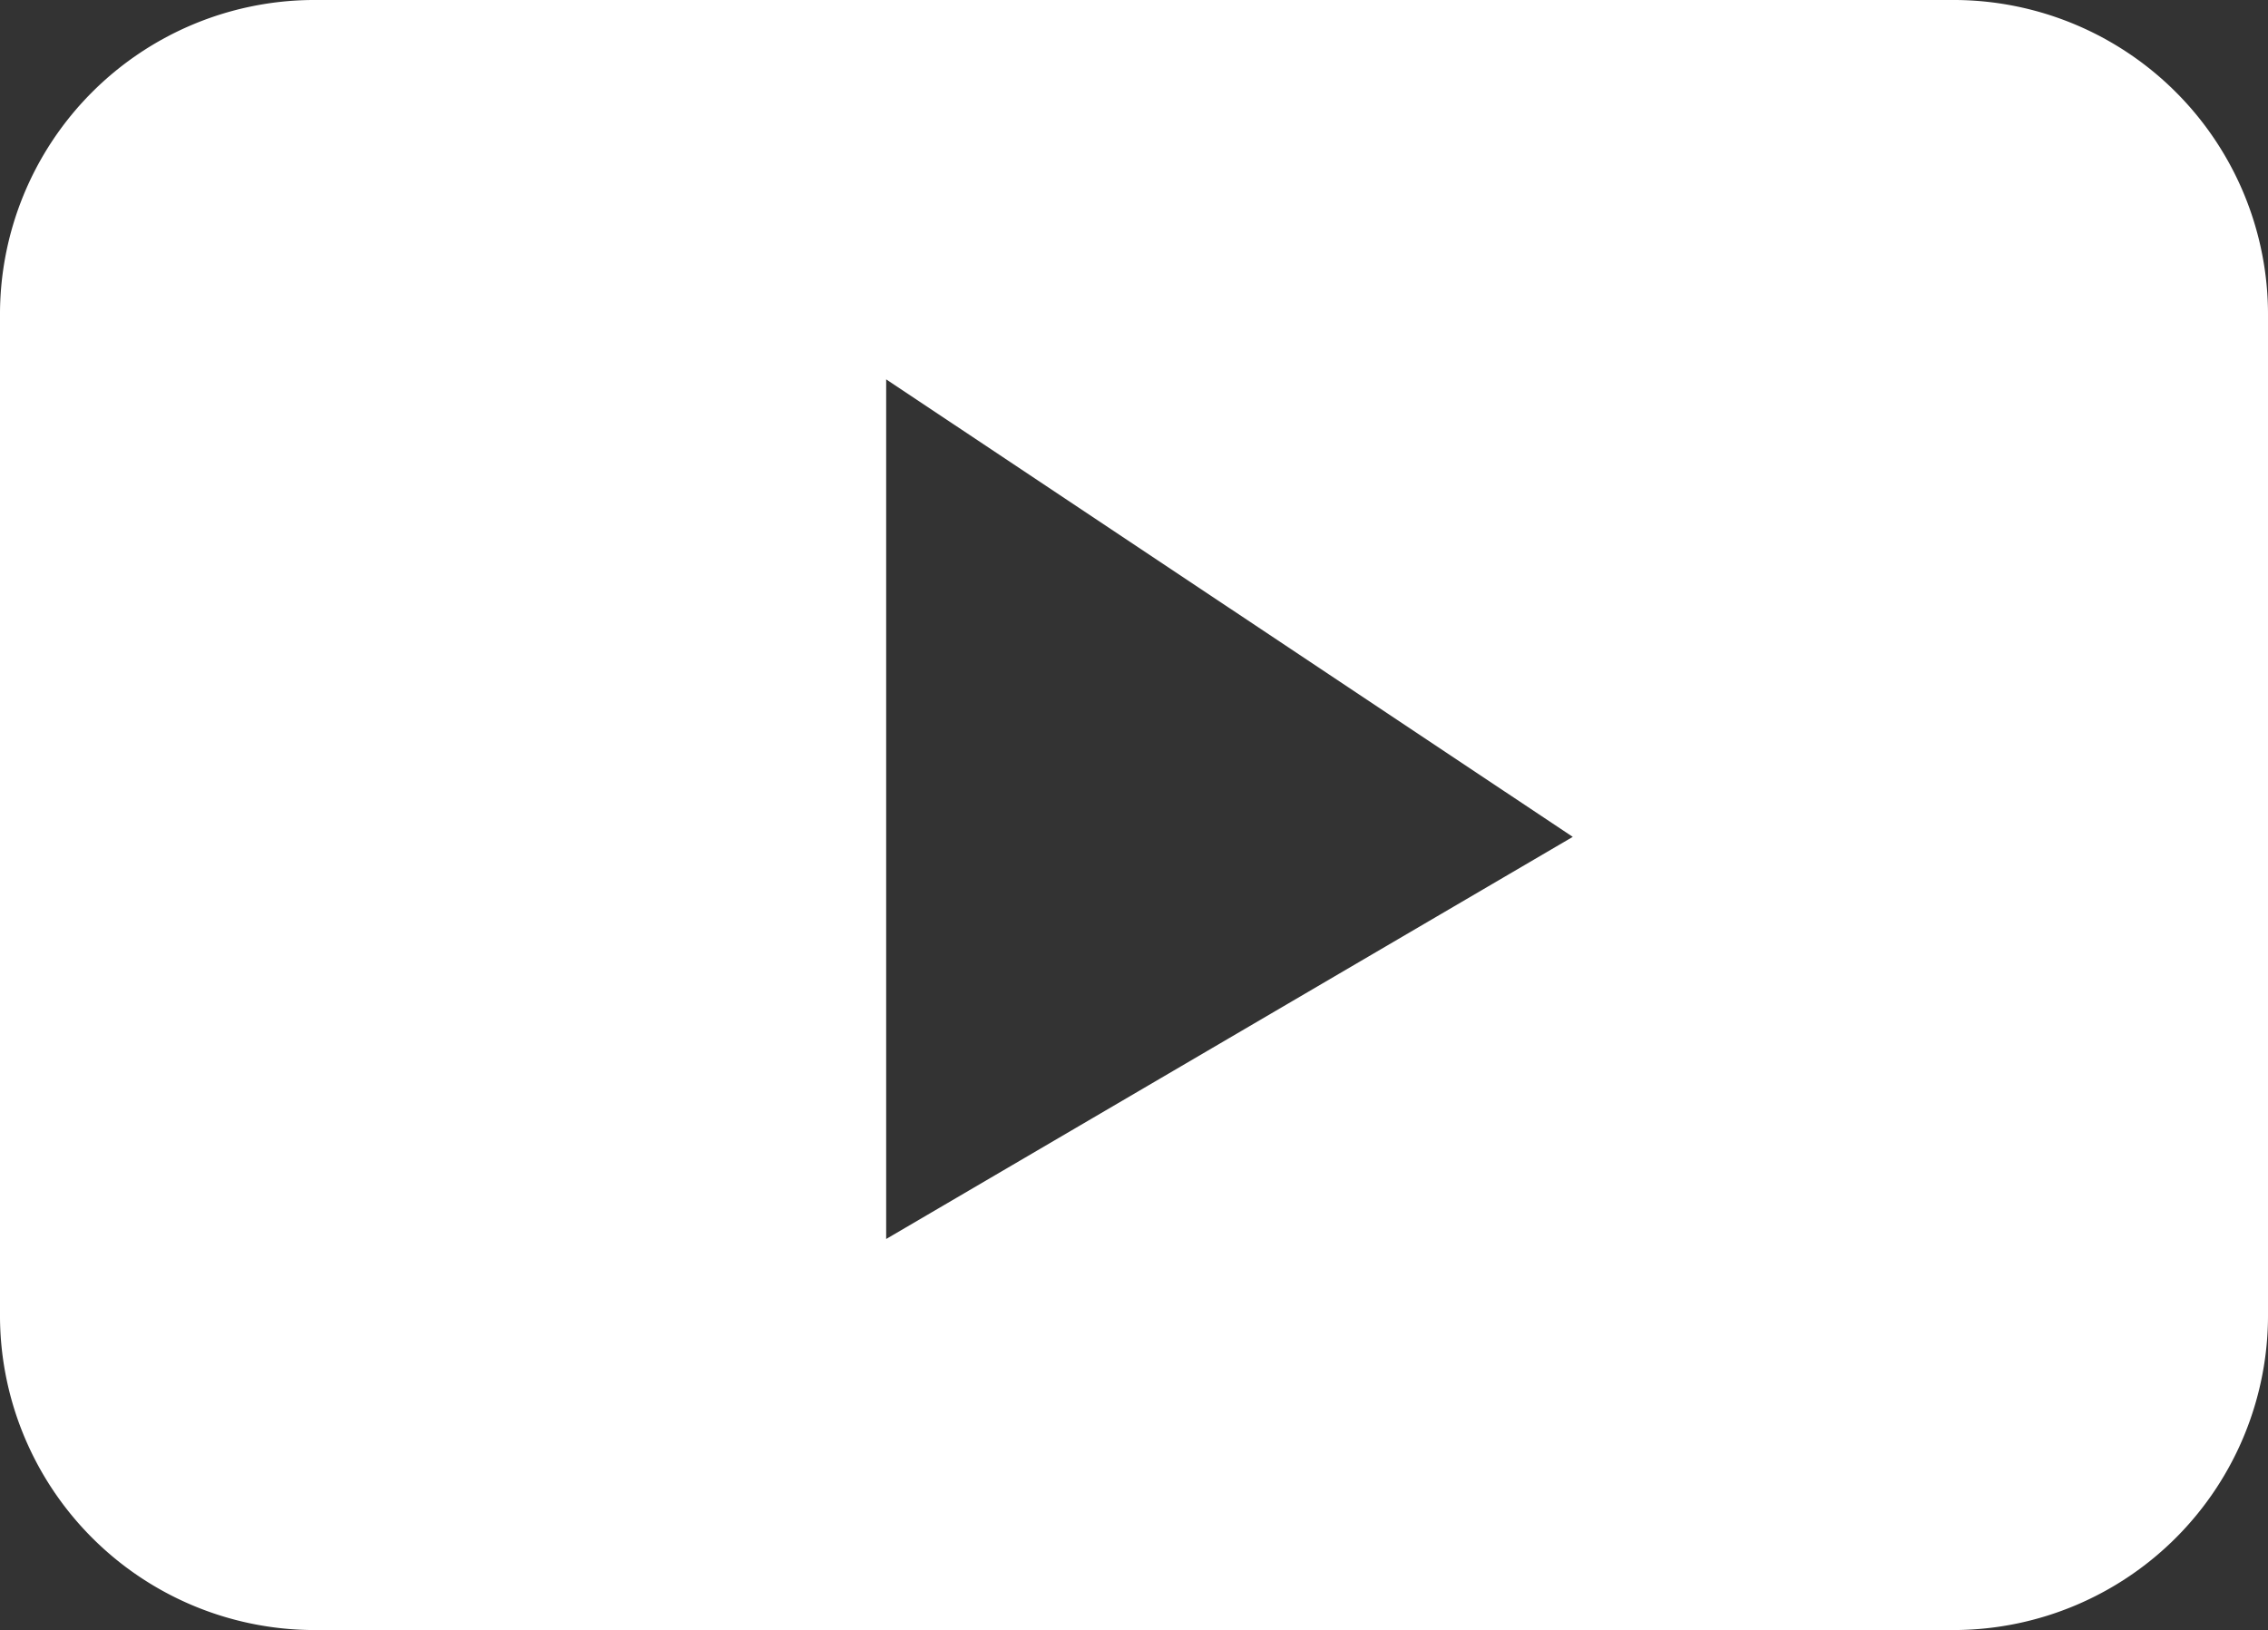 <svg xmlns="http://www.w3.org/2000/svg" width="14.944" height="10.742"><rect width="100%" height="100%" fill="#333333" stroke="none"/><path fill="#fff" d="M12.887 10.742H2.057A2.074 2.074 0 010 8.656V2.085A2.073 2.073 0 012.057 0h10.83a2.073 2.073 0 012.057 2.085v6.571a2.074 2.074 0 01-2.057 2.086zM5.839 2.5v5.665l4.524-2.65z"/></svg>